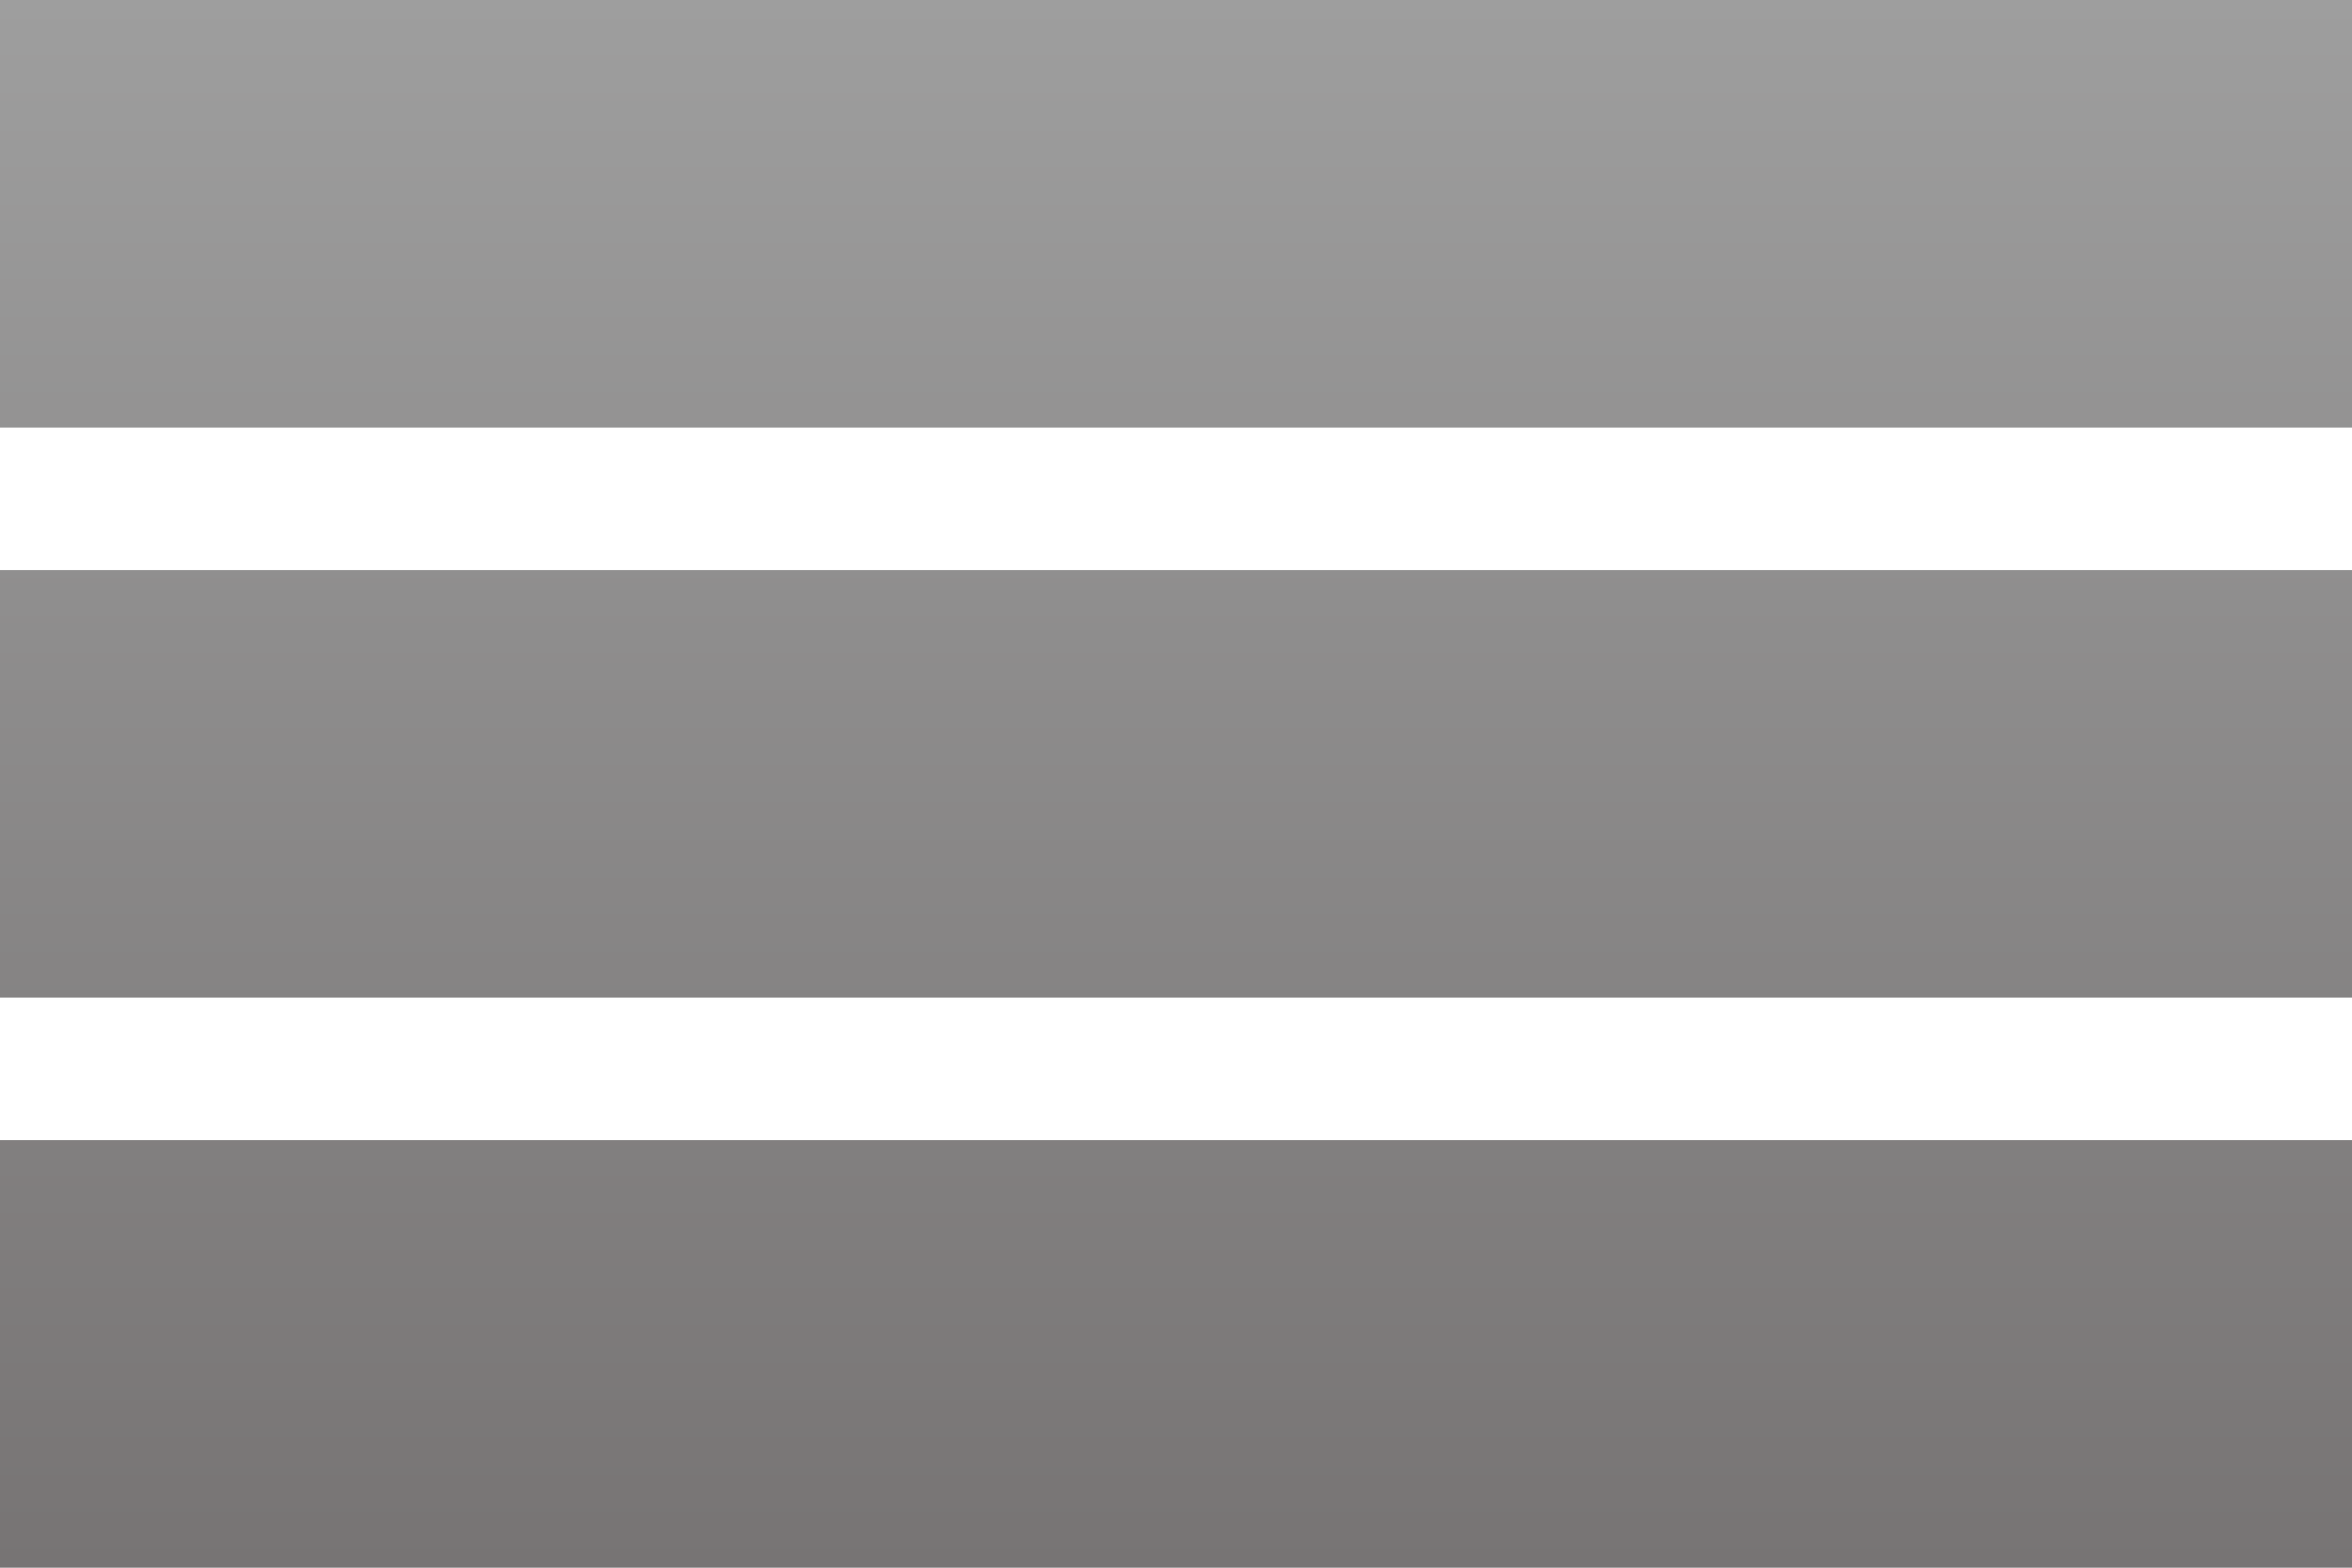 <svg width="24" height="16" viewBox="0 0 24 16" fill="none" xmlns="http://www.w3.org/2000/svg">
<path d="M0 0H24V4.364H0V0ZM0 5.818H24V10.182H0V5.818ZM0 11.636H24V16H0V11.636Z" fill="url(#paint0_linear_483_1595)"/>
<defs>
<linearGradient id="paint0_linear_483_1595" x1="12" y1="0" x2="12" y2="16" gradientUnits="userSpaceOnUse">
<stop stop-color="#9E9E9E"/>
<stop offset="1" stop-color="#777474"/>
</linearGradient>
</defs>
</svg>

